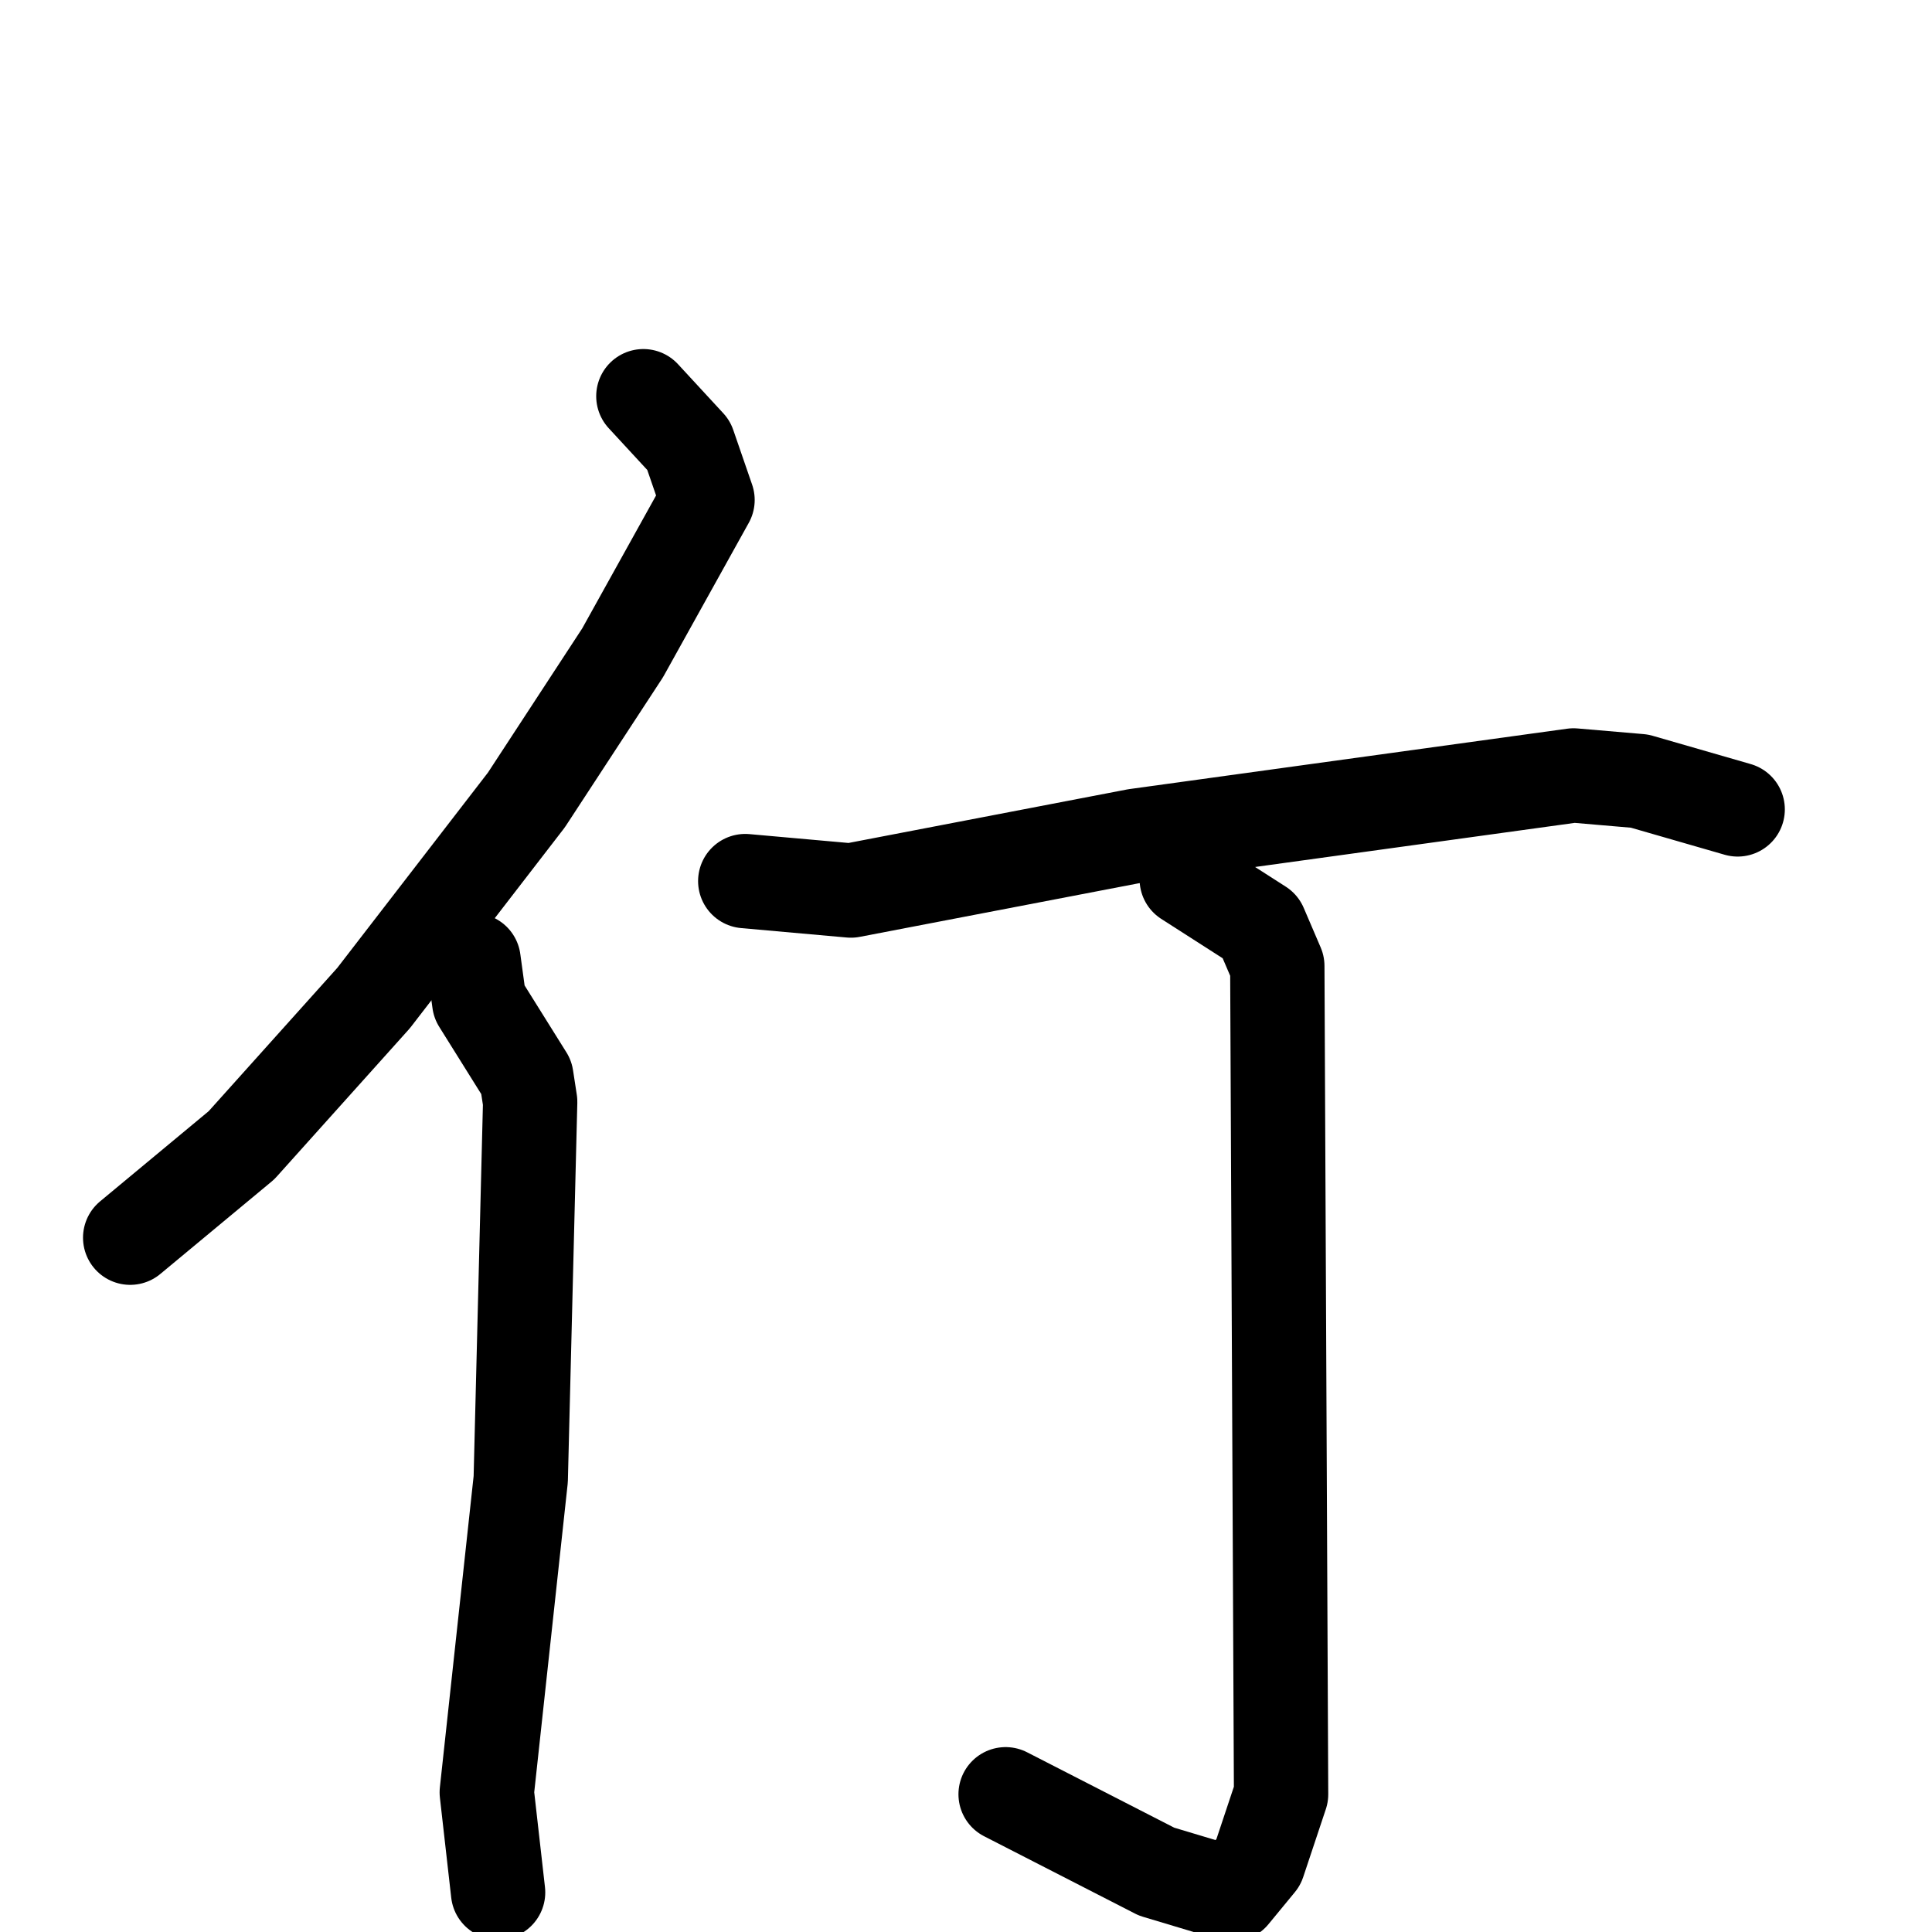 <svg xmlns="http://www.w3.org/2000/svg" viewBox="0 0 1024 1024">
  <g style="fill:none;stroke:#000000;stroke-width:50;stroke-linecap:round;stroke-linejoin:round;" transform="scale(1, 1) translate(0, 0)">
    <path d="M 341.0,210.0 L 365.0,236.0 L 375.0,265.0 L 330.0,346.0 L 279.0,424.0 L 198.0,529.0 L 128.0,607.0 L 69.0,656.0"/>
    <path d="M 251.0,509.0 L 254.0,531.0 L 279.0,571.0 L 281.0,584.0 L 276.0,784.0 L 258.0,950.0 L 264.0,1003.0"/>
    <path d="M 395.0,467.0 L 451.0,472.0 L 602.0,443.0 L 834.0,411.0 L 869.0,414.0 L 921.0,429.0"/>
    <path d="M 629.0,466.0 L 668.0,491.0 L 677.0,512.0 L 679.0,951.0 L 667.0,987.0 L 653.0,1004.0 L 613.0,992.0 L 533.0,951.0"/>
  </g>
</svg>
